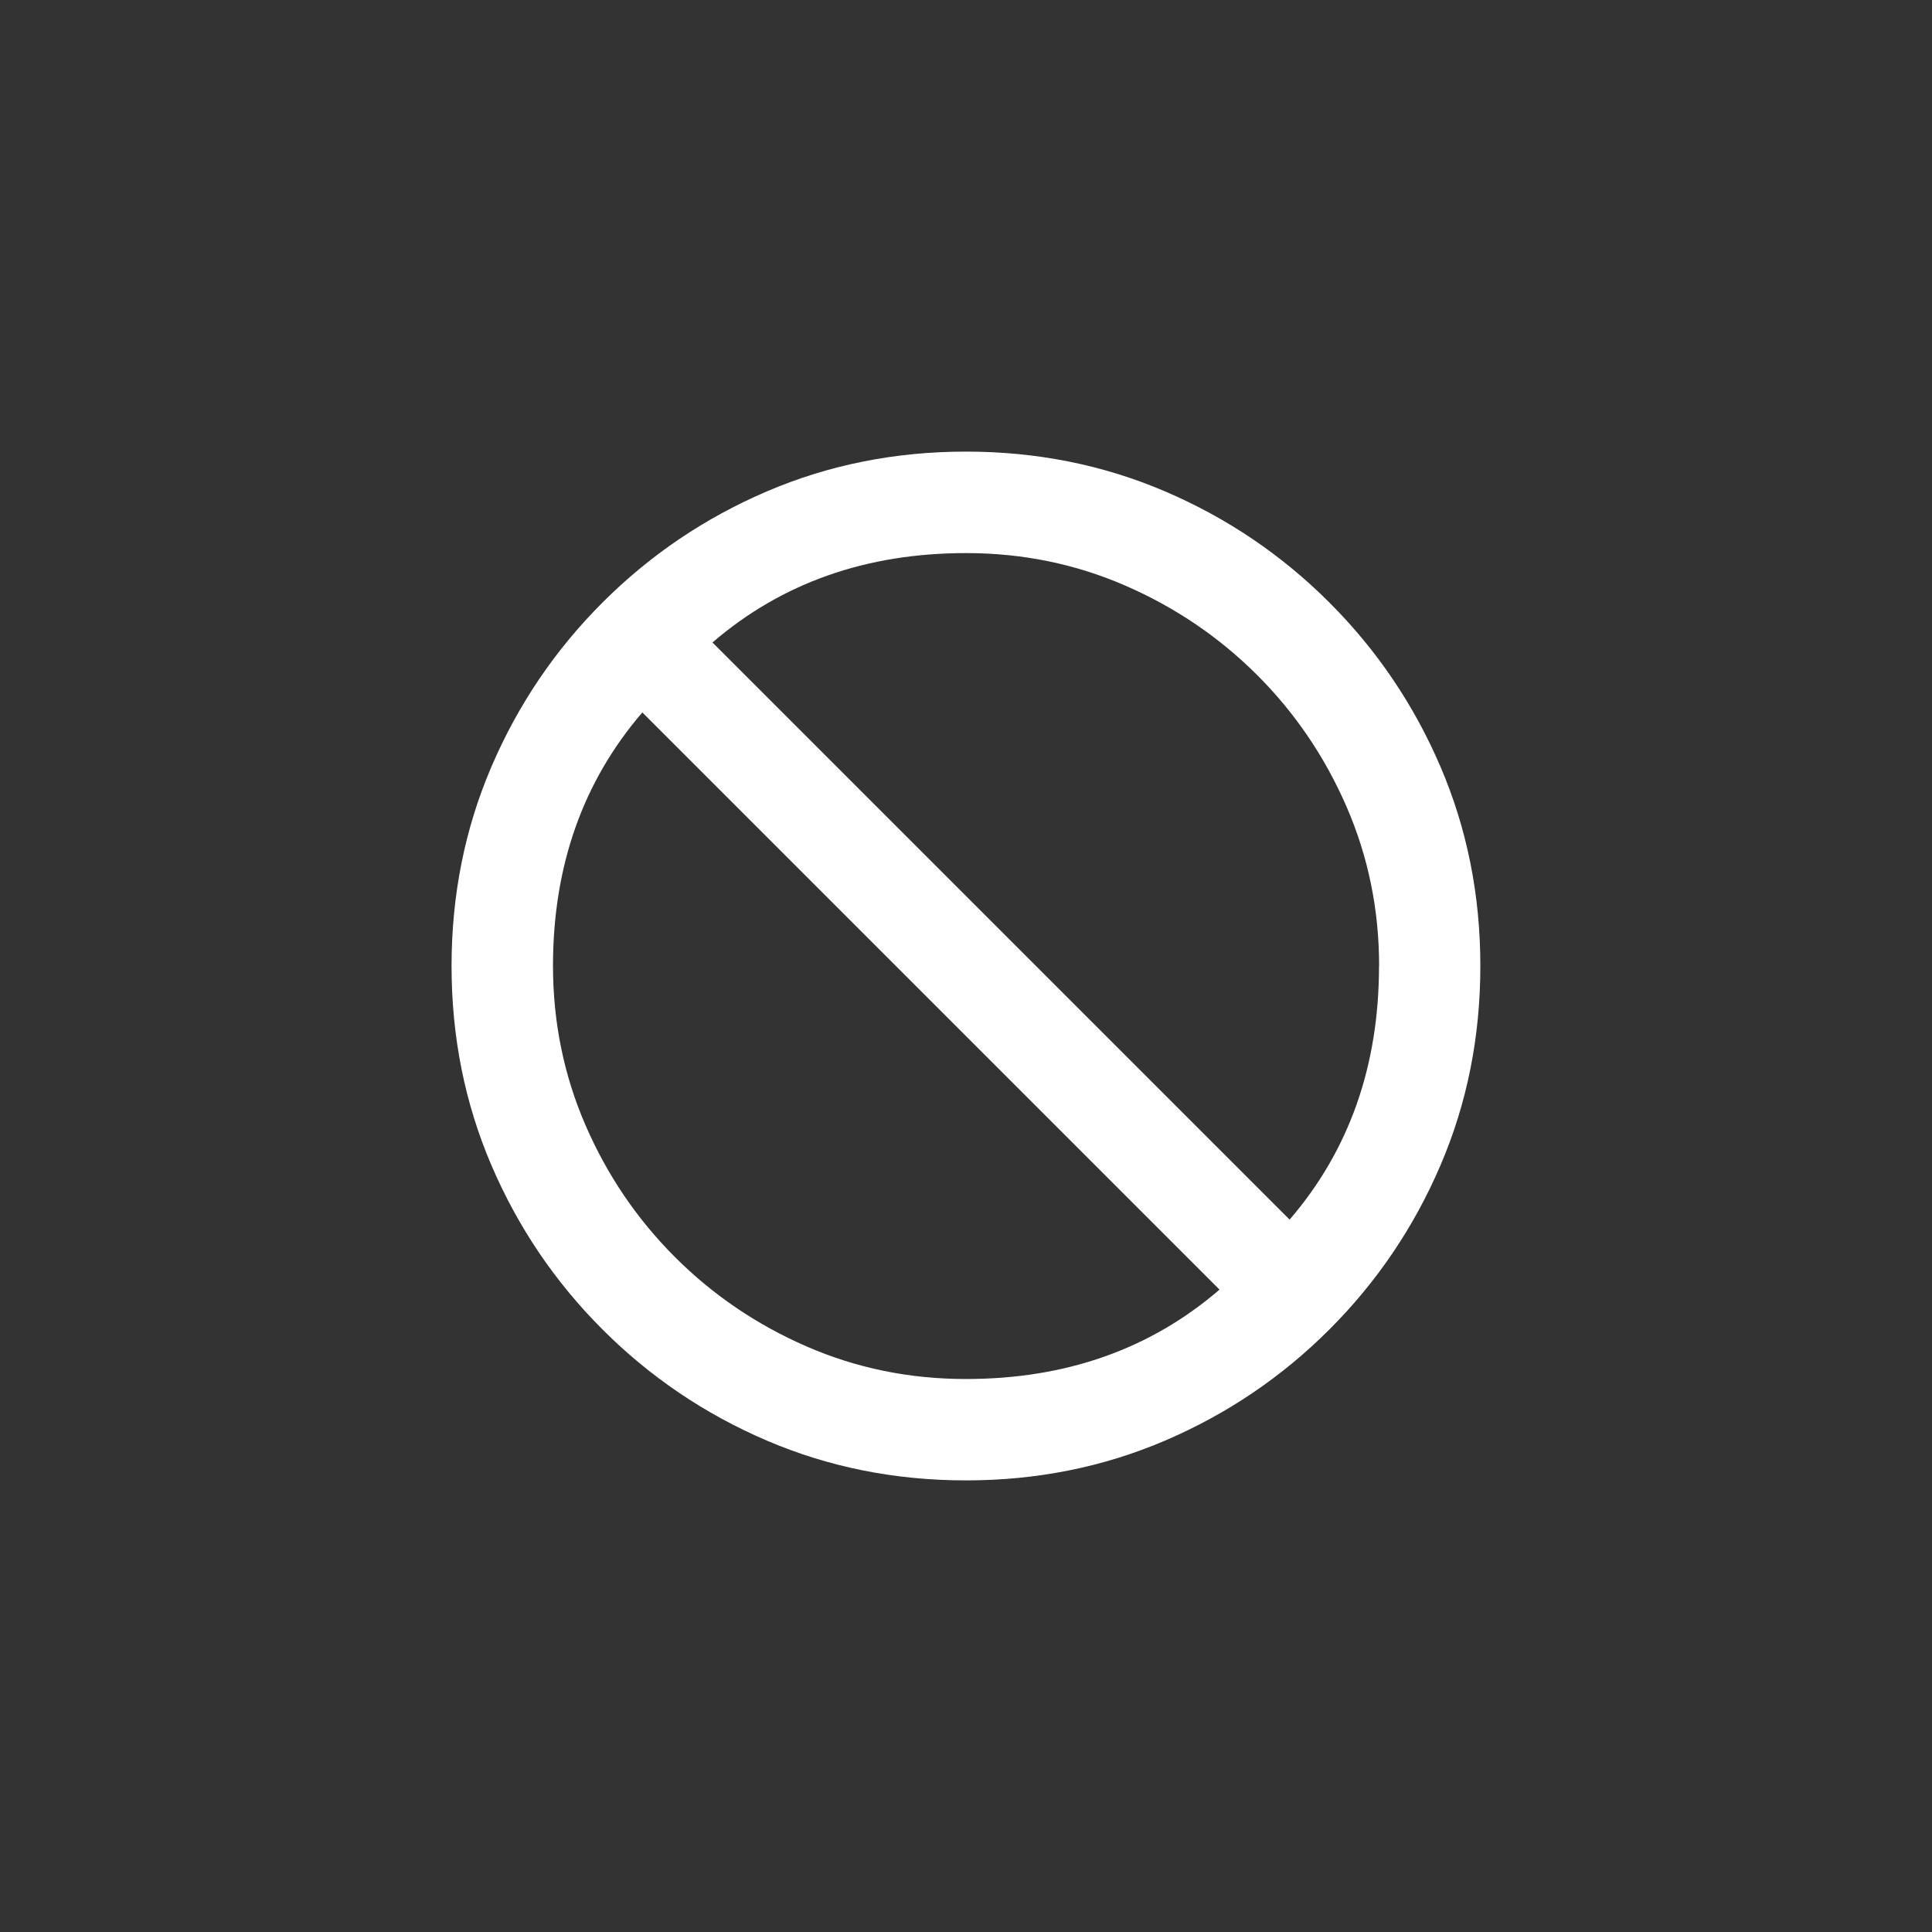<!-- Generated by IcoMoon.io -->
<svg version="1.1" xmlns="http://www.w3.org/2000/svg" width="40" height="40" viewBox="0 0 40 40">
<rect x="0" y="0" width="40" height="40" fill="#333333" stroke="none"/>
<title>mt-block_flipped</title>
<path fill="#fff" d="M30.649 20q0-2.2-0.825-4.125t-2.3-3.4-3.4-2.3-4.125-0.825-4.125 0.825-3.4 2.3-2.3 3.4-0.825 4.125 0.825 4.125 2.3 3.4 3.4 2.3 4.125 0.825 4.125-0.825 3.4-2.3 2.3-3.4 0.825-4.125zM13.3 14.751l11.949 11.949q-2.149 1.851-5.251 1.851-1.751 0-3.3-0.675t-2.725-1.851-1.849-2.725-0.675-3.3q0-3.1 1.851-5.251zM28.551 20q0 3.1-1.851 5.251l-11.949-11.949q2.151-1.851 5.251-1.851 1.751 0 3.3 0.675t2.725 1.849 1.851 2.725 0.675 3.3z"></path>
</svg>
